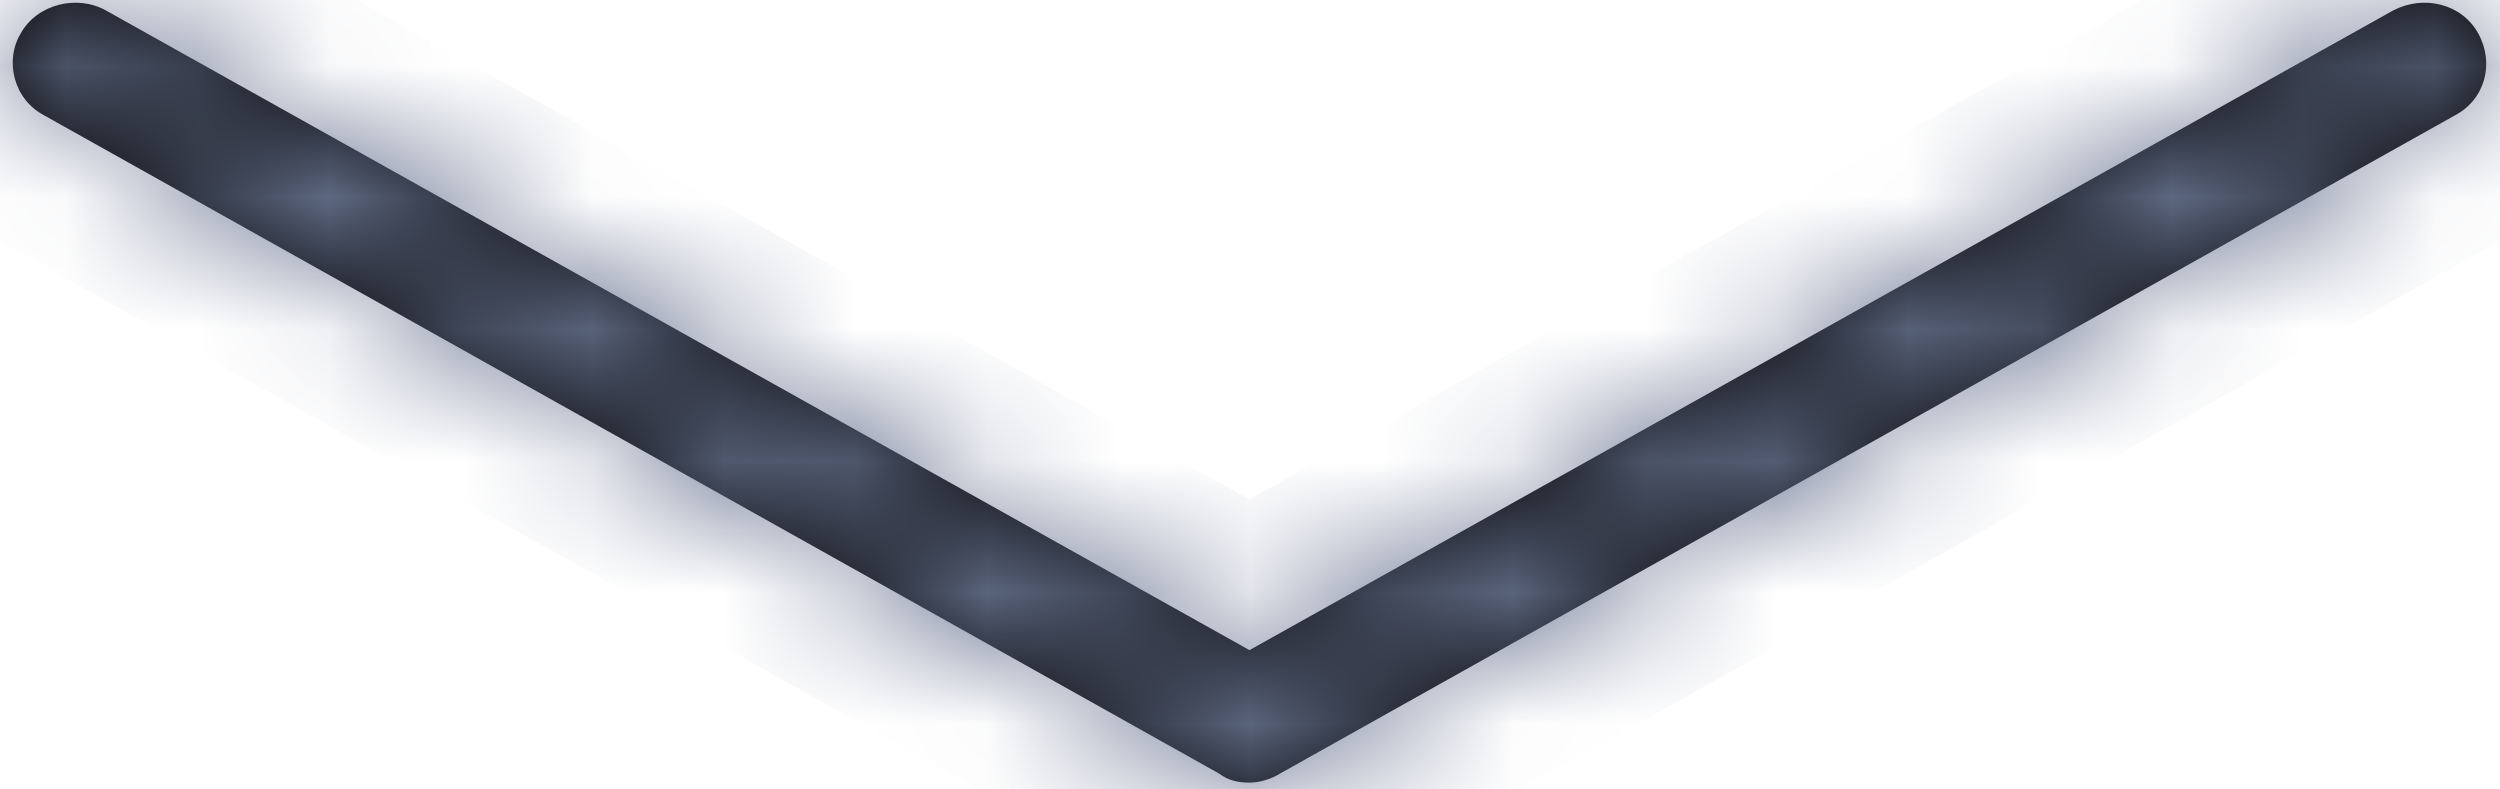 ﻿<?xml version="1.0" encoding="utf-8"?>
<svg version="1.1" xmlns:xlink="http://www.w3.org/1999/xlink" width="19px" height="6px" xmlns="http://www.w3.org/2000/svg">
  <defs>
    <mask fill="white" id="clip1192">
      <path d="M 9.73 5.878  C 9.676 5.913  9.586 5.948  9.496 5.948  C 9.406 5.948  9.334 5.931  9.263 5.878  L 0.338 0.878  C 0.104 0.757  0.032 0.462  0.158 0.253  C 0.284 0.028  0.59 -0.042  0.806 0.08  L 9.496 4.941  L 18.187 0.08  C 18.421 -0.042  18.709 0.028  18.834 0.253  C 18.96 0.479  18.888 0.757  18.655 0.878  L 9.73 5.878  Z " fill-rule="evenodd" />
    </mask>
  </defs>
  <g transform="matrix(1 0 0 1 -633 -28 )">
    <path d="M 9.73 5.878  C 9.676 5.913  9.586 5.948  9.496 5.948  C 9.406 5.948  9.334 5.931  9.263 5.878  L 0.338 0.878  C 0.104 0.757  0.032 0.462  0.158 0.253  C 0.284 0.028  0.59 -0.042  0.806 0.08  L 9.496 4.941  L 18.187 0.08  C 18.421 -0.042  18.709 0.028  18.834 0.253  C 18.96 0.479  18.888 0.757  18.655 0.878  L 9.73 5.878  Z " fill-rule="nonzero" fill="#000000" stroke="none" transform="matrix(1 0 0 1 633 28 )" />
    <path d="M 9.73 5.878  C 9.676 5.913  9.586 5.948  9.496 5.948  C 9.406 5.948  9.334 5.931  9.263 5.878  L 0.338 0.878  C 0.104 0.757  0.032 0.462  0.158 0.253  C 0.284 0.028  0.59 -0.042  0.806 0.08  L 9.496 4.941  L 18.187 0.08  C 18.421 -0.042  18.709 0.028  18.834 0.253  C 18.96 0.479  18.888 0.757  18.655 0.878  L 9.73 5.878  Z " stroke-width="2" stroke="#697591" fill="none" transform="matrix(1 0 0 1 633 28 )" mask="url(#clip1192)" />
  </g>
</svg>
